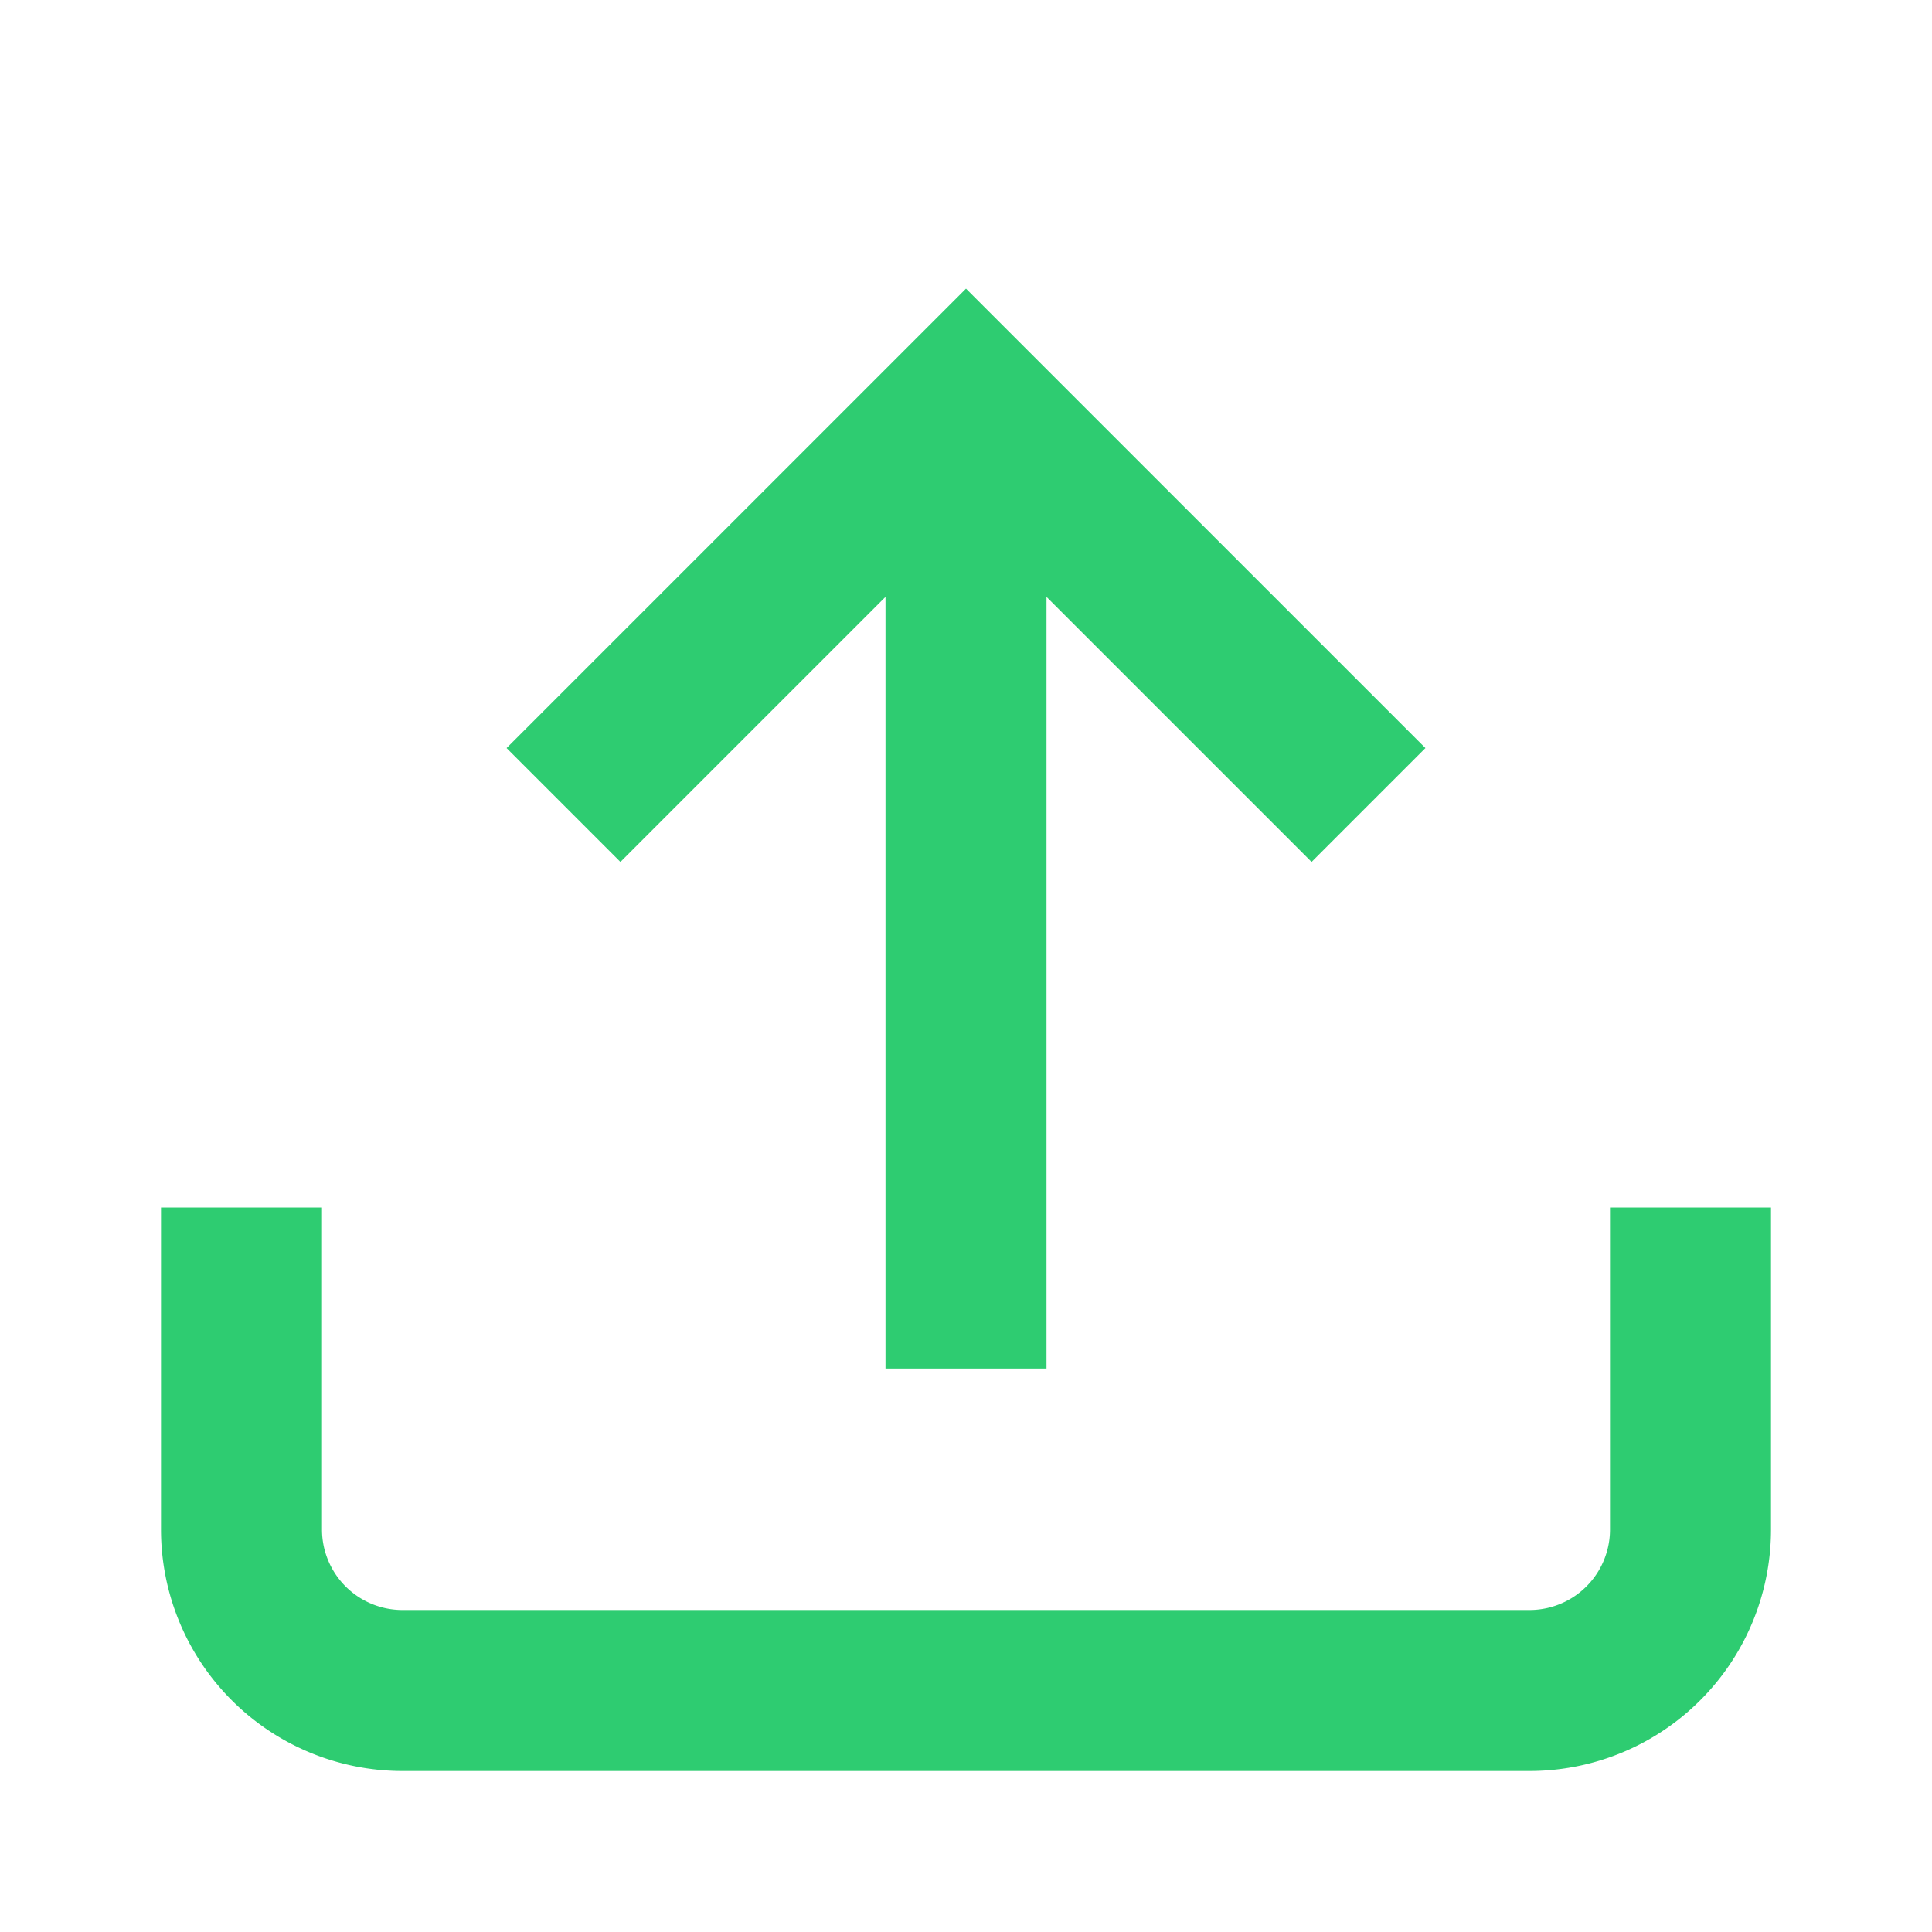 <svg width="64" height="64" fill="none" stroke="#2ECC71" stroke-width="2" viewBox="0 0 24 24" xmlns="http://www.w3.org/2000/svg">
    <path d="M21 15v4a2 2 0 0 1-2 2H5a2 2 0 0 1-2-2v-4m4-5 5-5 5 5m-5-5v12"></path>
</svg>

